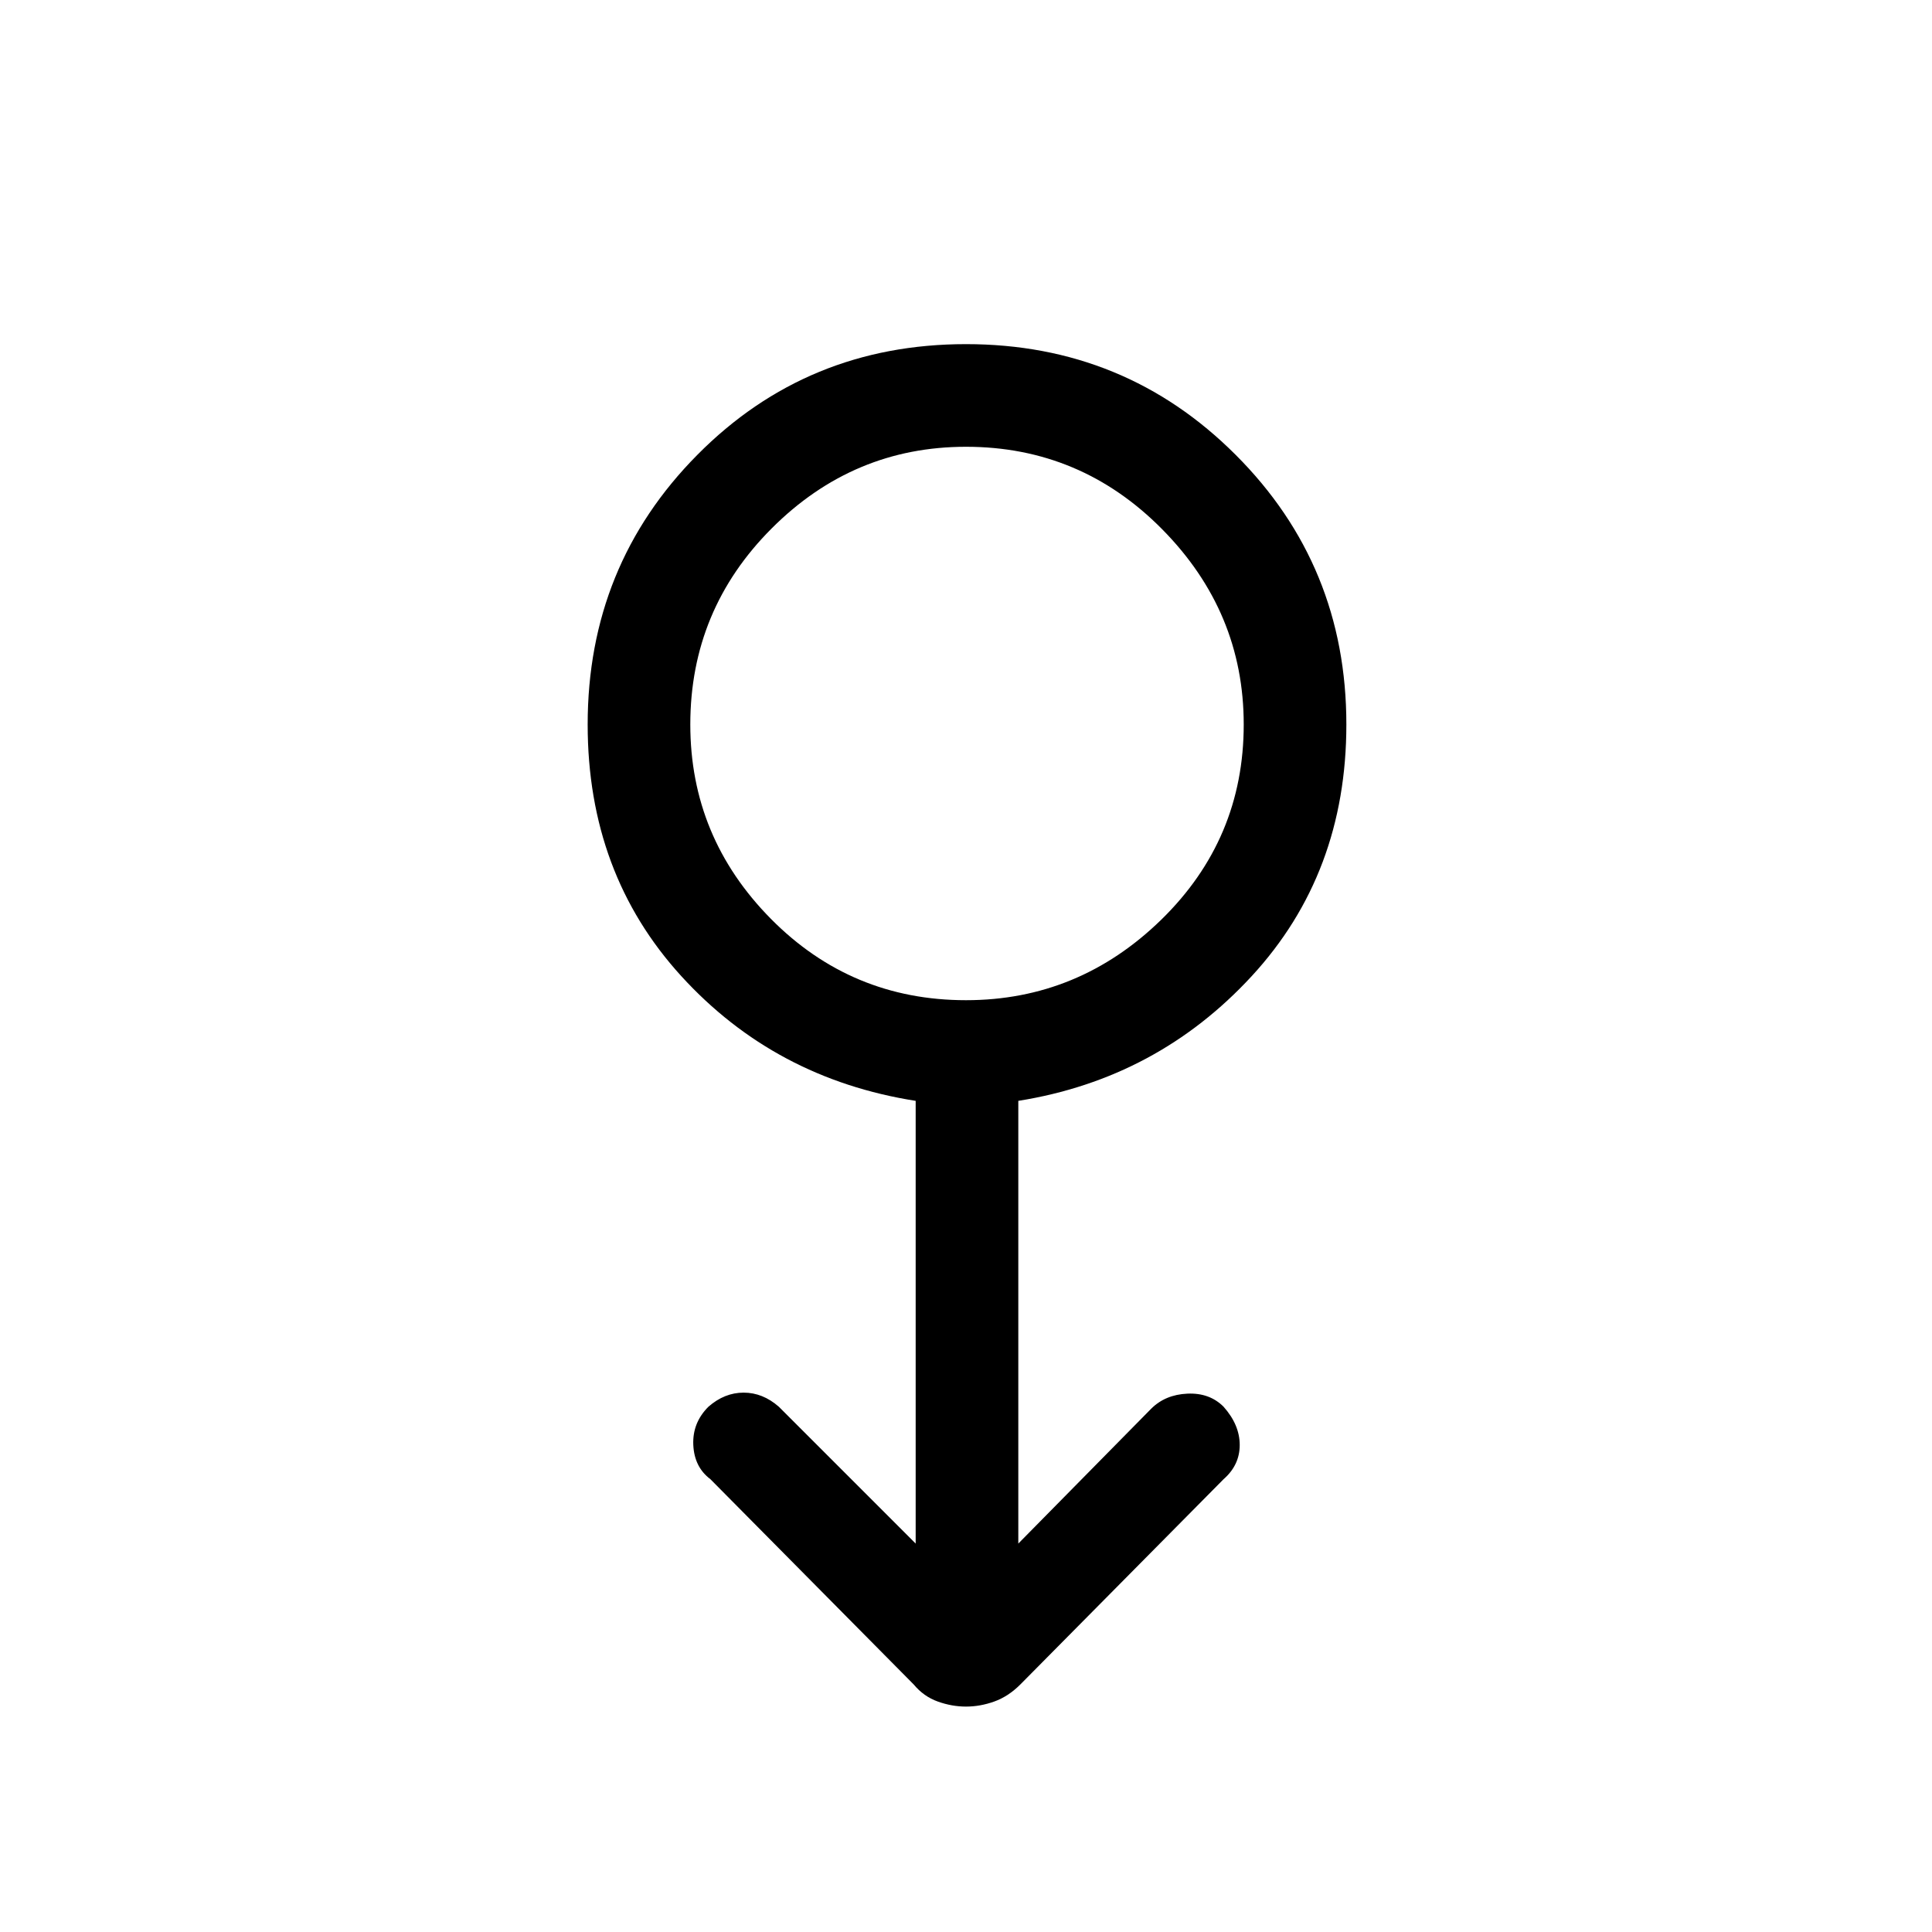 <svg xmlns="http://www.w3.org/2000/svg" height="40" width="40"><path d="M20 35.333q-.292 0-.583-.104-.292-.104-.5-.354l-4.209-4.25q-.333-.25-.354-.708-.021-.459.313-.792.333-.292.729-.292.396 0 .729.292l2.833 2.833v-9.166q-2.916-.459-4.854-2.584-1.937-2.125-1.937-5.208 0-3.292 2.271-5.583Q16.708 7.125 20 7.125q3.292 0 5.583 2.292 2.292 2.291 2.292 5.583 0 3.083-1.958 5.208-1.959 2.125-4.834 2.584v9.166l2.75-2.791q.292-.292.75-.313.459-.021.75.271.334.375.334.792 0 .416-.334.708l-4.208 4.25q-.25.25-.542.354-.291.104-.583.104Zm0-14.625q2.333 0 4.042-1.666Q25.75 17.375 25.75 15q0-2.333-1.688-4.042Q22.375 9.25 20 9.25q-2.333 0-4.021 1.688-1.687 1.687-1.687 4.062 0 2.333 1.666 4.021 1.667 1.687 4.042 1.687ZM20 15Z"/></svg>